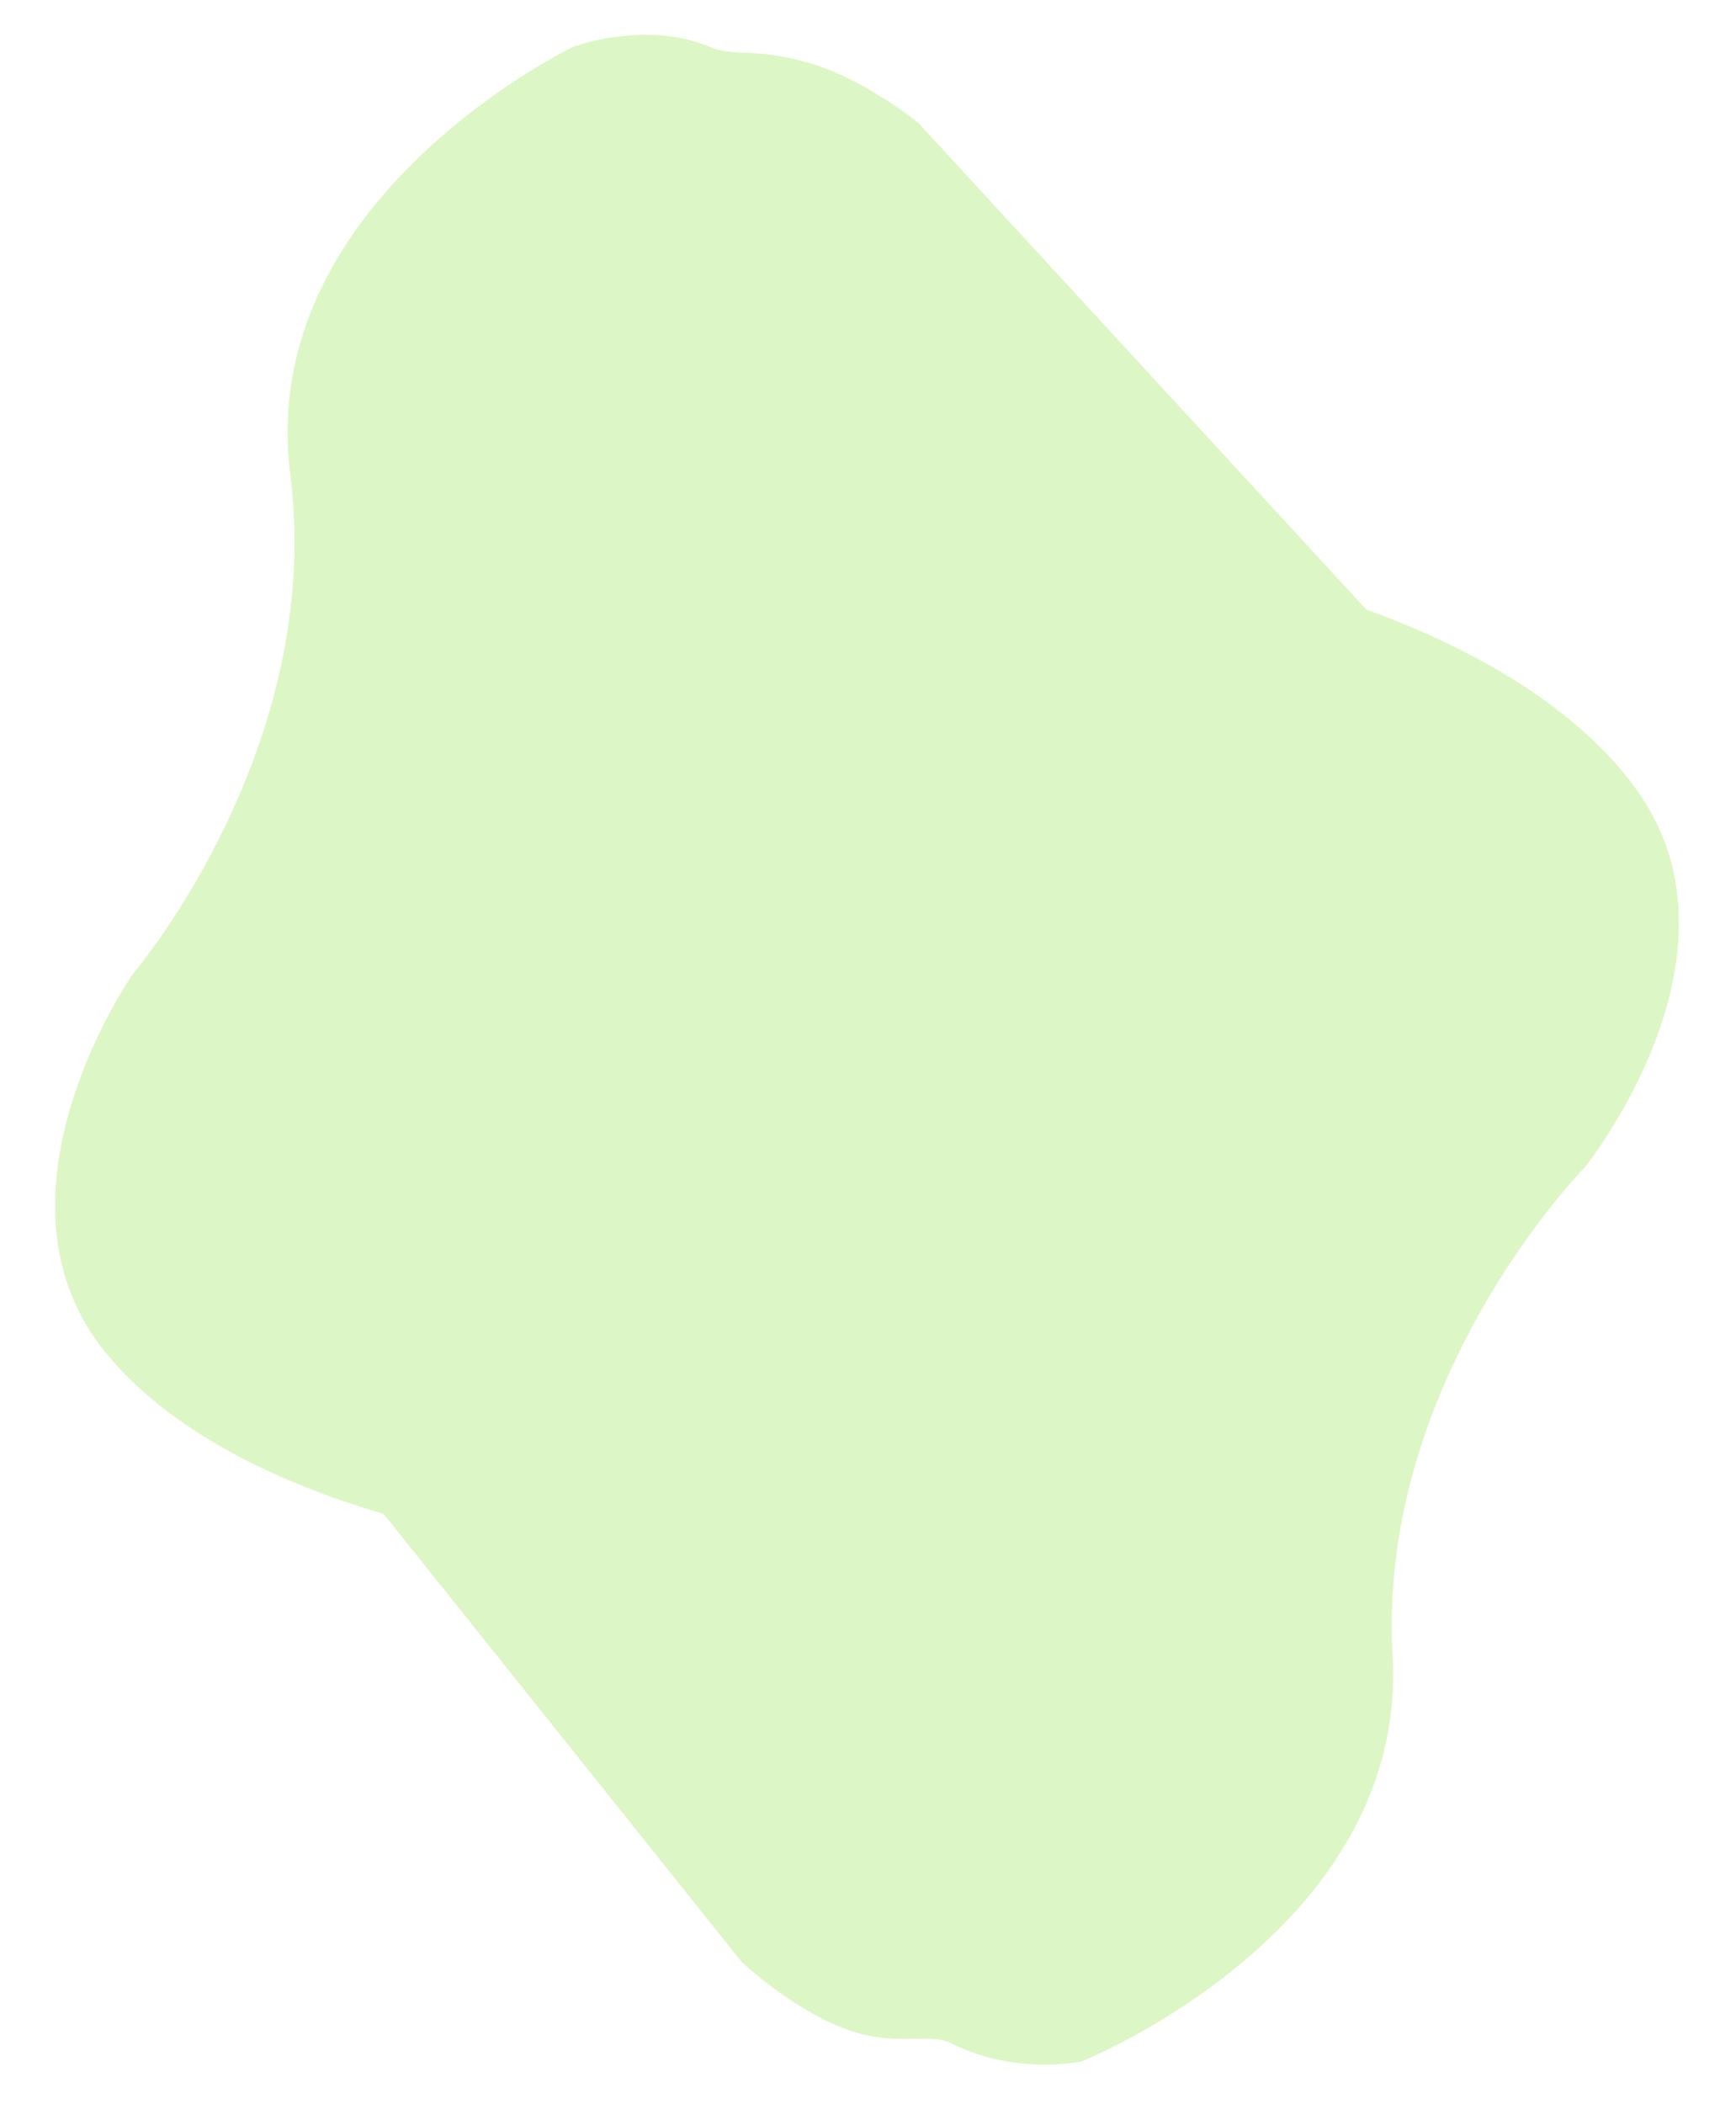<svg xmlns="http://www.w3.org/2000/svg" width="822.445" height="996.439" viewBox="0 0 822.445 996.439">
  <path id="Union_3" data-name="Union 3" d="M486.744,941.933c-5.148-1.76-10.271-1.641-16.7-1.521a118.2,118.2,0,0,1-32-3.034c-25.886-6.04-51.772-24.159-51.772-24.159L158.391,698.1c-43.77-12.5-100.482-35.709-134.271-76.9C-36.748,547,36.778,441.735,36.778,441.735s91.1-106.594,74.5-236.558S244.958,2.9,244.958,2.9s30.724-8.827,61.912,4.329c5.009,2.113,10.807,1.48,17.971.848,8.8-.777,19.67-1.554,33.675,2.763,25.4,7.831,49.961,27.712,49.961,27.712l184.143,199.9c44.14,9.627,100.635,28.822,136.434,66.729,65.9,69.774-.109,179.911-.109,179.911S645.5,597.776,671.134,726.266,551.885,937.378,551.885,937.378a105.777,105.777,0,0,1-40.452,8.468A76.218,76.218,0,0,1,486.744,941.933Z" transform="matrix(-0.998, -0.07, 0.07, -0.998, 756.466, 996.439)" fill="#c7f2a1" opacity="0.62"/>
</svg>
